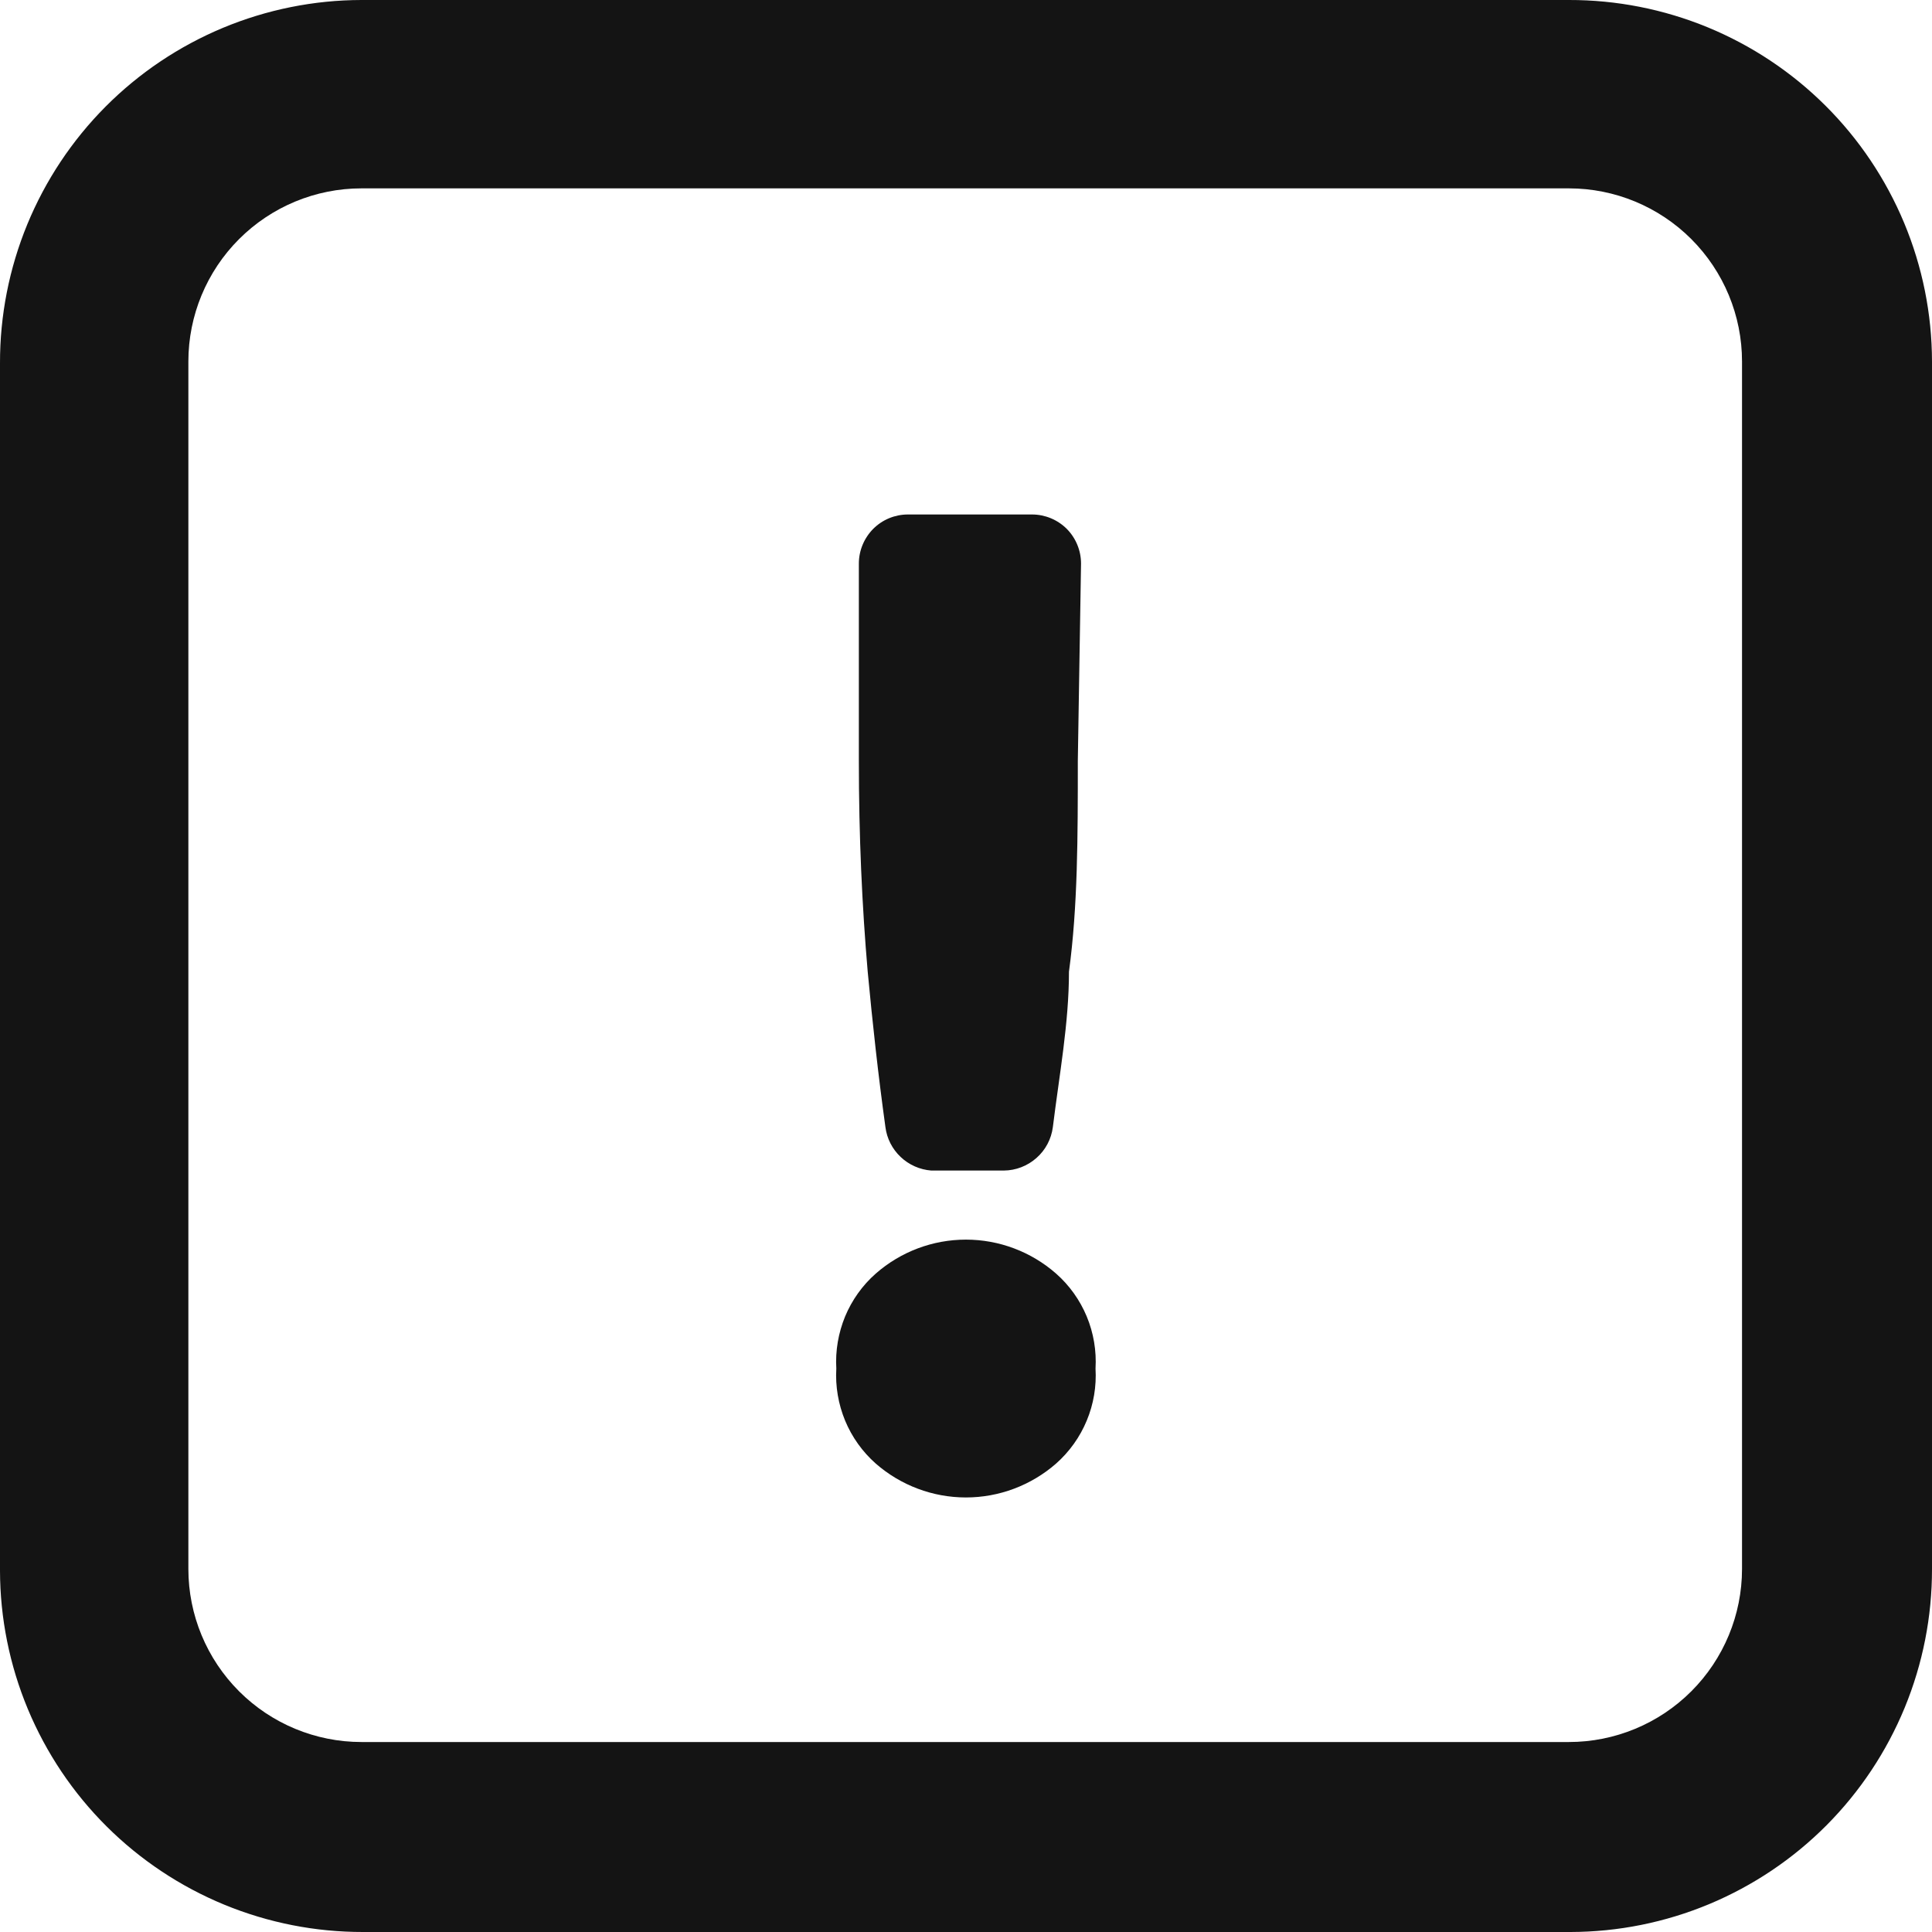 <svg xmlns="http://www.w3.org/2000/svg" width="24" height="24" viewBox="0 0 24 24" fill="none">
  <g clip-path="url(#clip0_1093_36496)">
    <path d="M13.609 17.001C13.622 17.222 13.585 17.443 13.5 17.647C13.415 17.852 13.285 18.034 13.119 18.181C12.809 18.452 12.411 18.602 11.999 18.602C11.587 18.602 11.189 18.452 10.879 18.181C10.713 18.034 10.583 17.852 10.498 17.647C10.414 17.443 10.376 17.222 10.389 17.001C10.376 16.78 10.414 16.559 10.498 16.354C10.583 16.15 10.713 15.967 10.879 15.821C11.189 15.549 11.587 15.399 11.999 15.399C12.411 15.399 12.809 15.549 13.119 15.821C13.285 15.967 13.415 16.15 13.5 16.354C13.585 16.559 13.622 16.78 13.609 17.001ZM13.389 9.451C13.389 10.391 13.389 11.261 13.279 12.071C13.279 12.711 13.159 13.351 13.079 14.001C13.06 14.149 12.988 14.286 12.875 14.385C12.763 14.484 12.619 14.54 12.469 14.541H11.569C11.427 14.53 11.292 14.471 11.188 14.372C11.084 14.274 11.017 14.143 10.999 14.001C10.909 13.351 10.839 12.711 10.779 12.071C10.709 11.261 10.669 10.391 10.669 9.451V7.001C10.669 6.839 10.734 6.684 10.848 6.569C10.962 6.455 11.117 6.391 11.279 6.391H12.819C12.981 6.391 13.136 6.455 13.251 6.569C13.365 6.684 13.429 6.839 13.429 7.001L13.389 9.451Z" fill="#141414"/>
    <path d="M19.51 24H4.51C3.919 24.001 3.334 23.886 2.787 23.661C2.241 23.436 1.744 23.106 1.325 22.689C0.906 22.272 0.574 21.777 0.346 21.231C0.119 20.686 0.001 20.101 1.11368e-05 19.51V4.51C-0.001 3.919 0.114 3.334 0.339 2.787C0.564 2.241 0.894 1.744 1.311 1.325C1.728 0.906 2.223 0.574 2.769 0.346C3.314 0.119 3.899 0.001 4.49 1.11368e-05H19.49C20.081 -0.001 20.666 0.114 21.213 0.339C21.759 0.564 22.256 0.894 22.675 1.311C23.094 1.728 23.426 2.223 23.654 2.769C23.881 3.314 23.999 3.899 24 4.49V19.49C24.001 20.081 23.886 20.666 23.661 21.213C23.436 21.759 23.106 22.256 22.689 22.675C22.272 23.094 21.777 23.426 21.231 23.654C20.686 23.881 20.101 23.999 19.51 24ZM4.49 2.34C3.92 2.34 3.373 2.567 2.97 2.97C2.567 3.373 2.34 3.92 2.34 4.49V19.49C2.34 20.06 2.567 20.607 2.97 21.01C3.373 21.413 3.92 21.64 4.49 21.64H19.49C20.06 21.64 20.607 21.413 21.01 21.01C21.413 20.607 21.64 20.06 21.64 19.49V4.49C21.64 3.92 21.413 3.373 21.01 2.97C20.607 2.567 20.06 2.34 19.49 2.34H4.49Z" fill="#141414"/>
  </g>
  <defs>
    <clipPath id="clip0_1093_36496">
      <rect width="24" height="24" fill="white"/>
    </clipPath>
  </defs>
</svg>